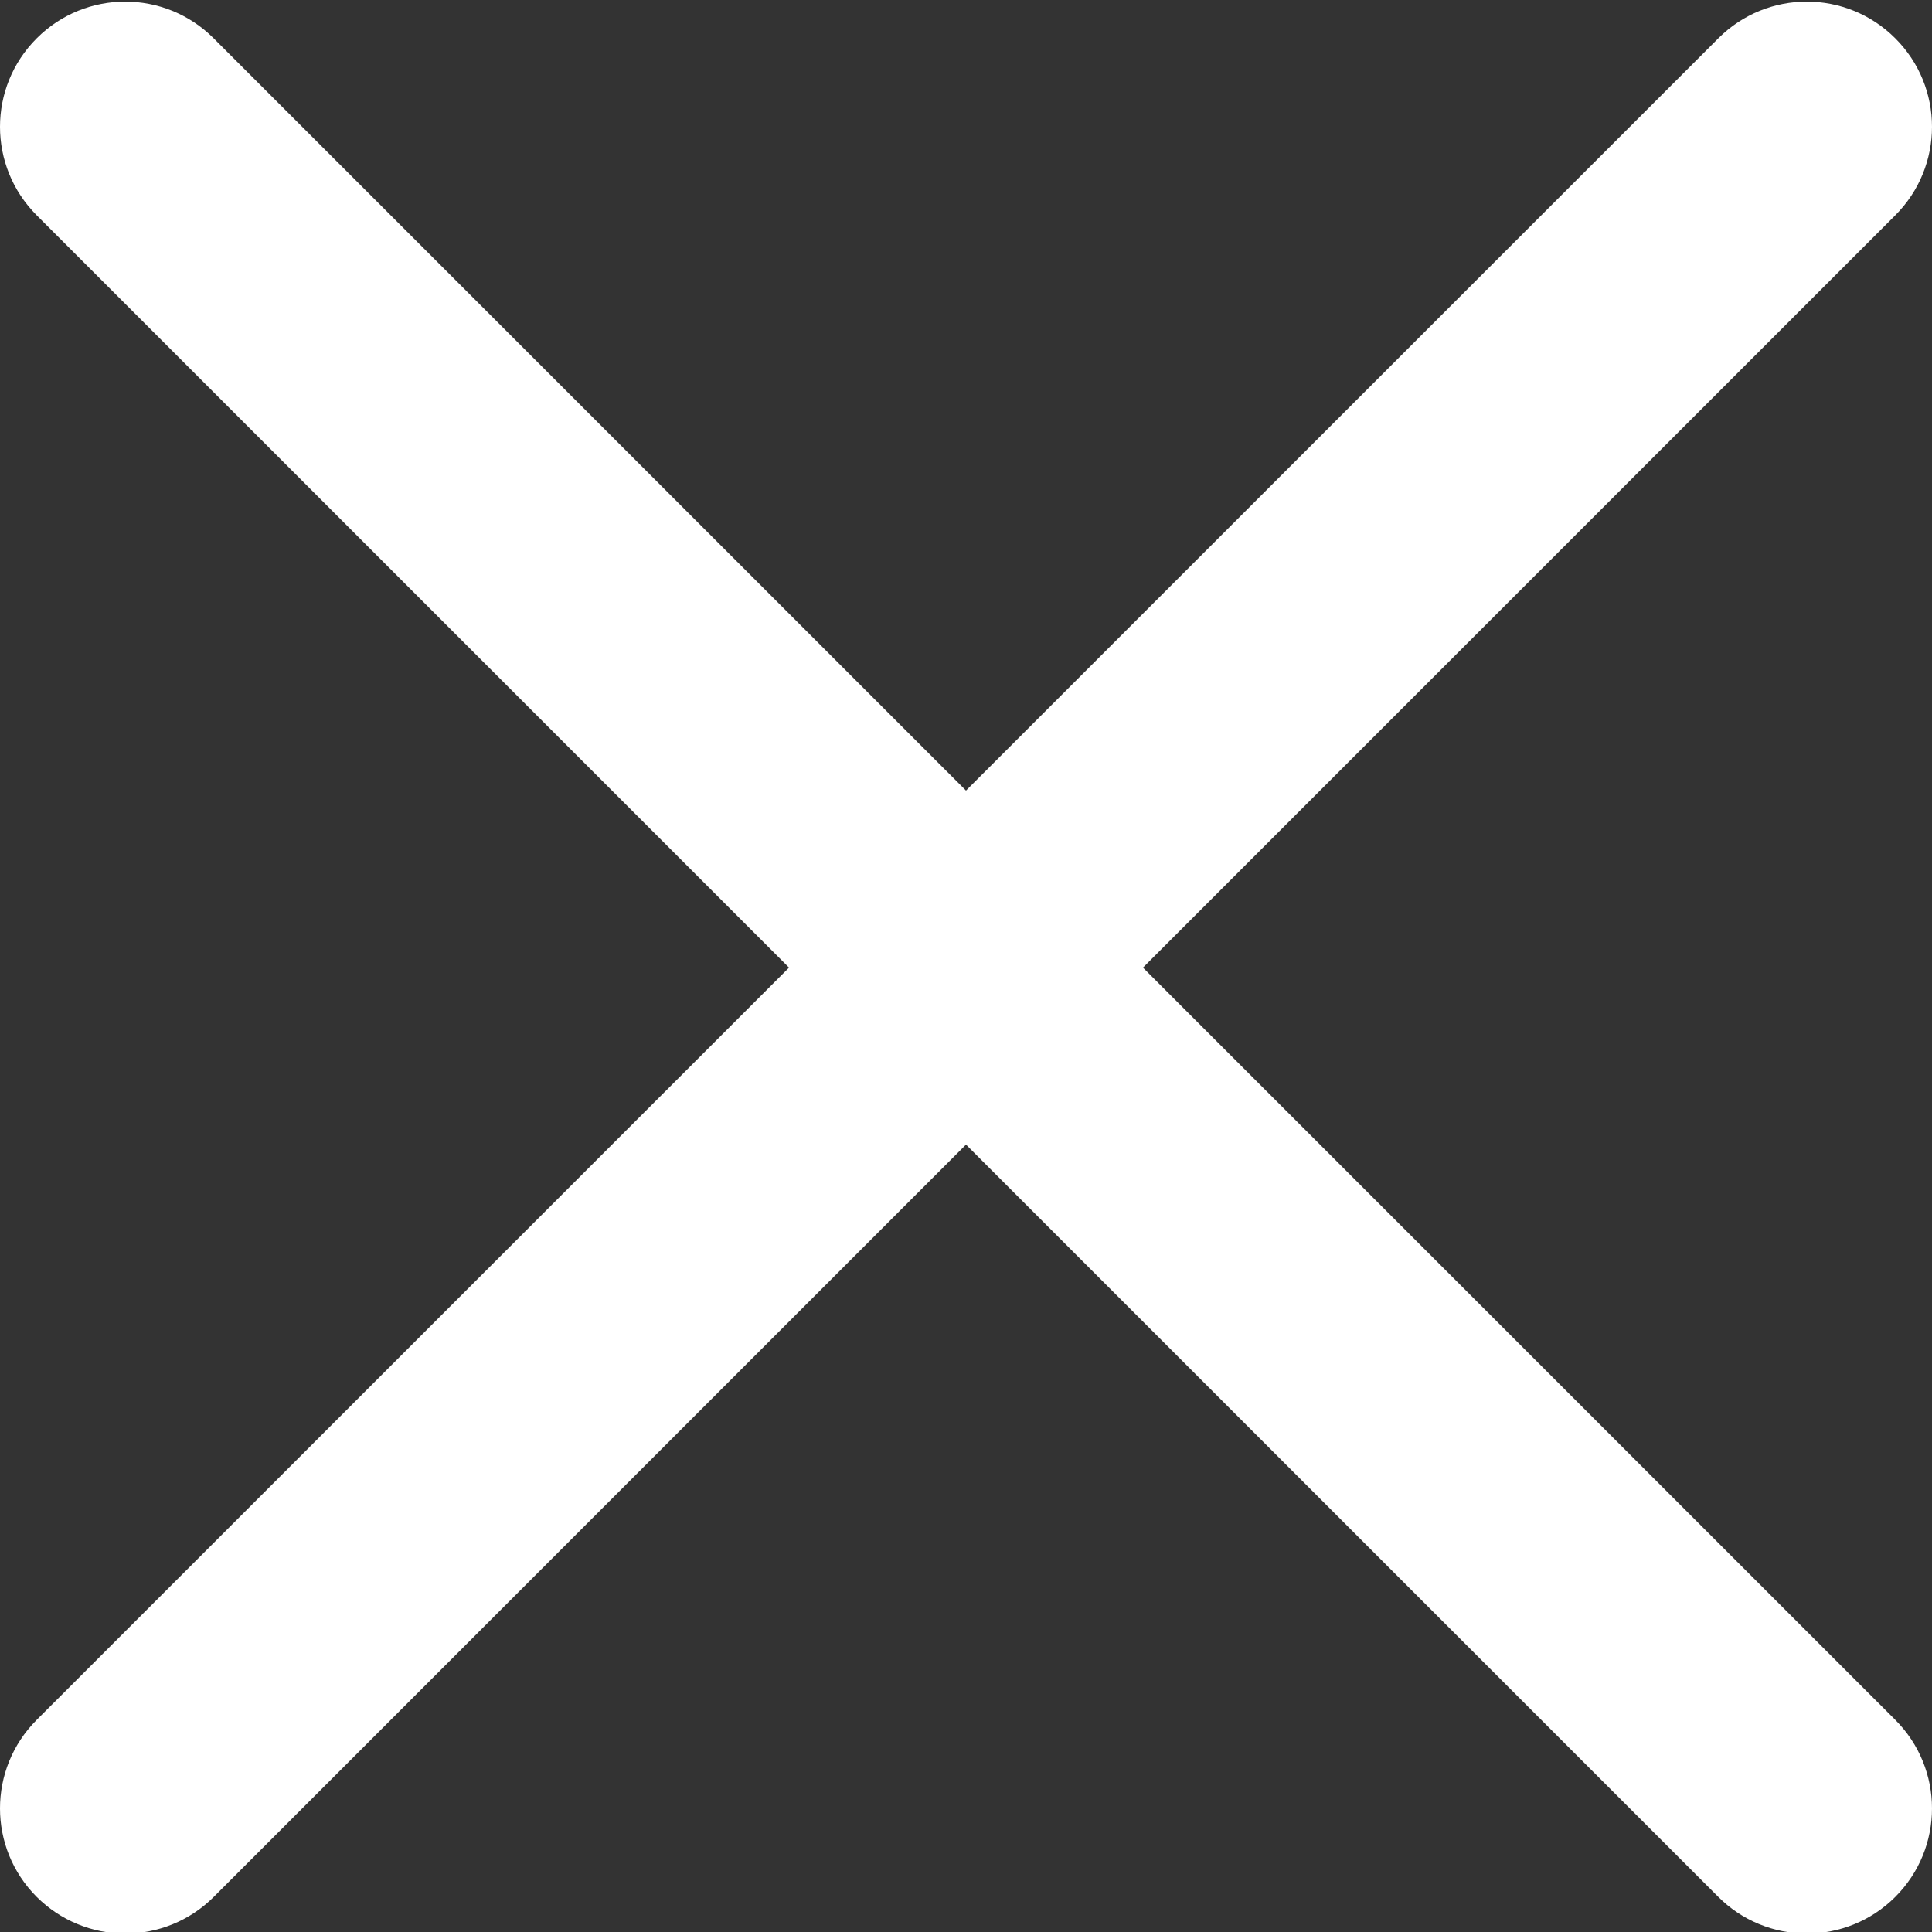 <svg width="30" height="30" viewBox="0 0 30 30" fill="none" xmlns="http://www.w3.org/2000/svg">
<rect x="0" y="0" width="30" height="30" fill="#333333" stroke="none"/>
<g clip-path="url(#clip0_1_902)">
<path d="M17.748 15.025L29.43 3.343C30.19 2.583 30.19 1.354 29.43 0.595C28.67 -0.165 27.442 -0.165 26.682 0.595L15 12.276L3.318 0.595C2.558 -0.165 1.33 -0.165 0.57 0.595C-0.19 1.354 -0.19 2.583 0.57 3.343L12.252 15.025L0.57 26.706C-0.19 27.466 -0.19 28.695 0.57 29.455C0.751 29.635 0.965 29.779 1.201 29.876C1.436 29.974 1.689 30.024 1.944 30.024C2.442 30.024 2.94 29.834 3.319 29.455L15 17.773L26.682 29.455C26.862 29.635 27.076 29.779 27.312 29.876C27.548 29.974 27.801 30.024 28.056 30.024C28.553 30.024 29.051 29.834 29.43 29.455C30.19 28.695 30.19 27.466 29.43 26.706L17.748 15.025Z" fill="white"/>
</g>
<defs>
<clipPath id="clip0_1_902">
<rect width="30" height="30" fill="white"/>
</clipPath>
</defs>
</svg>
